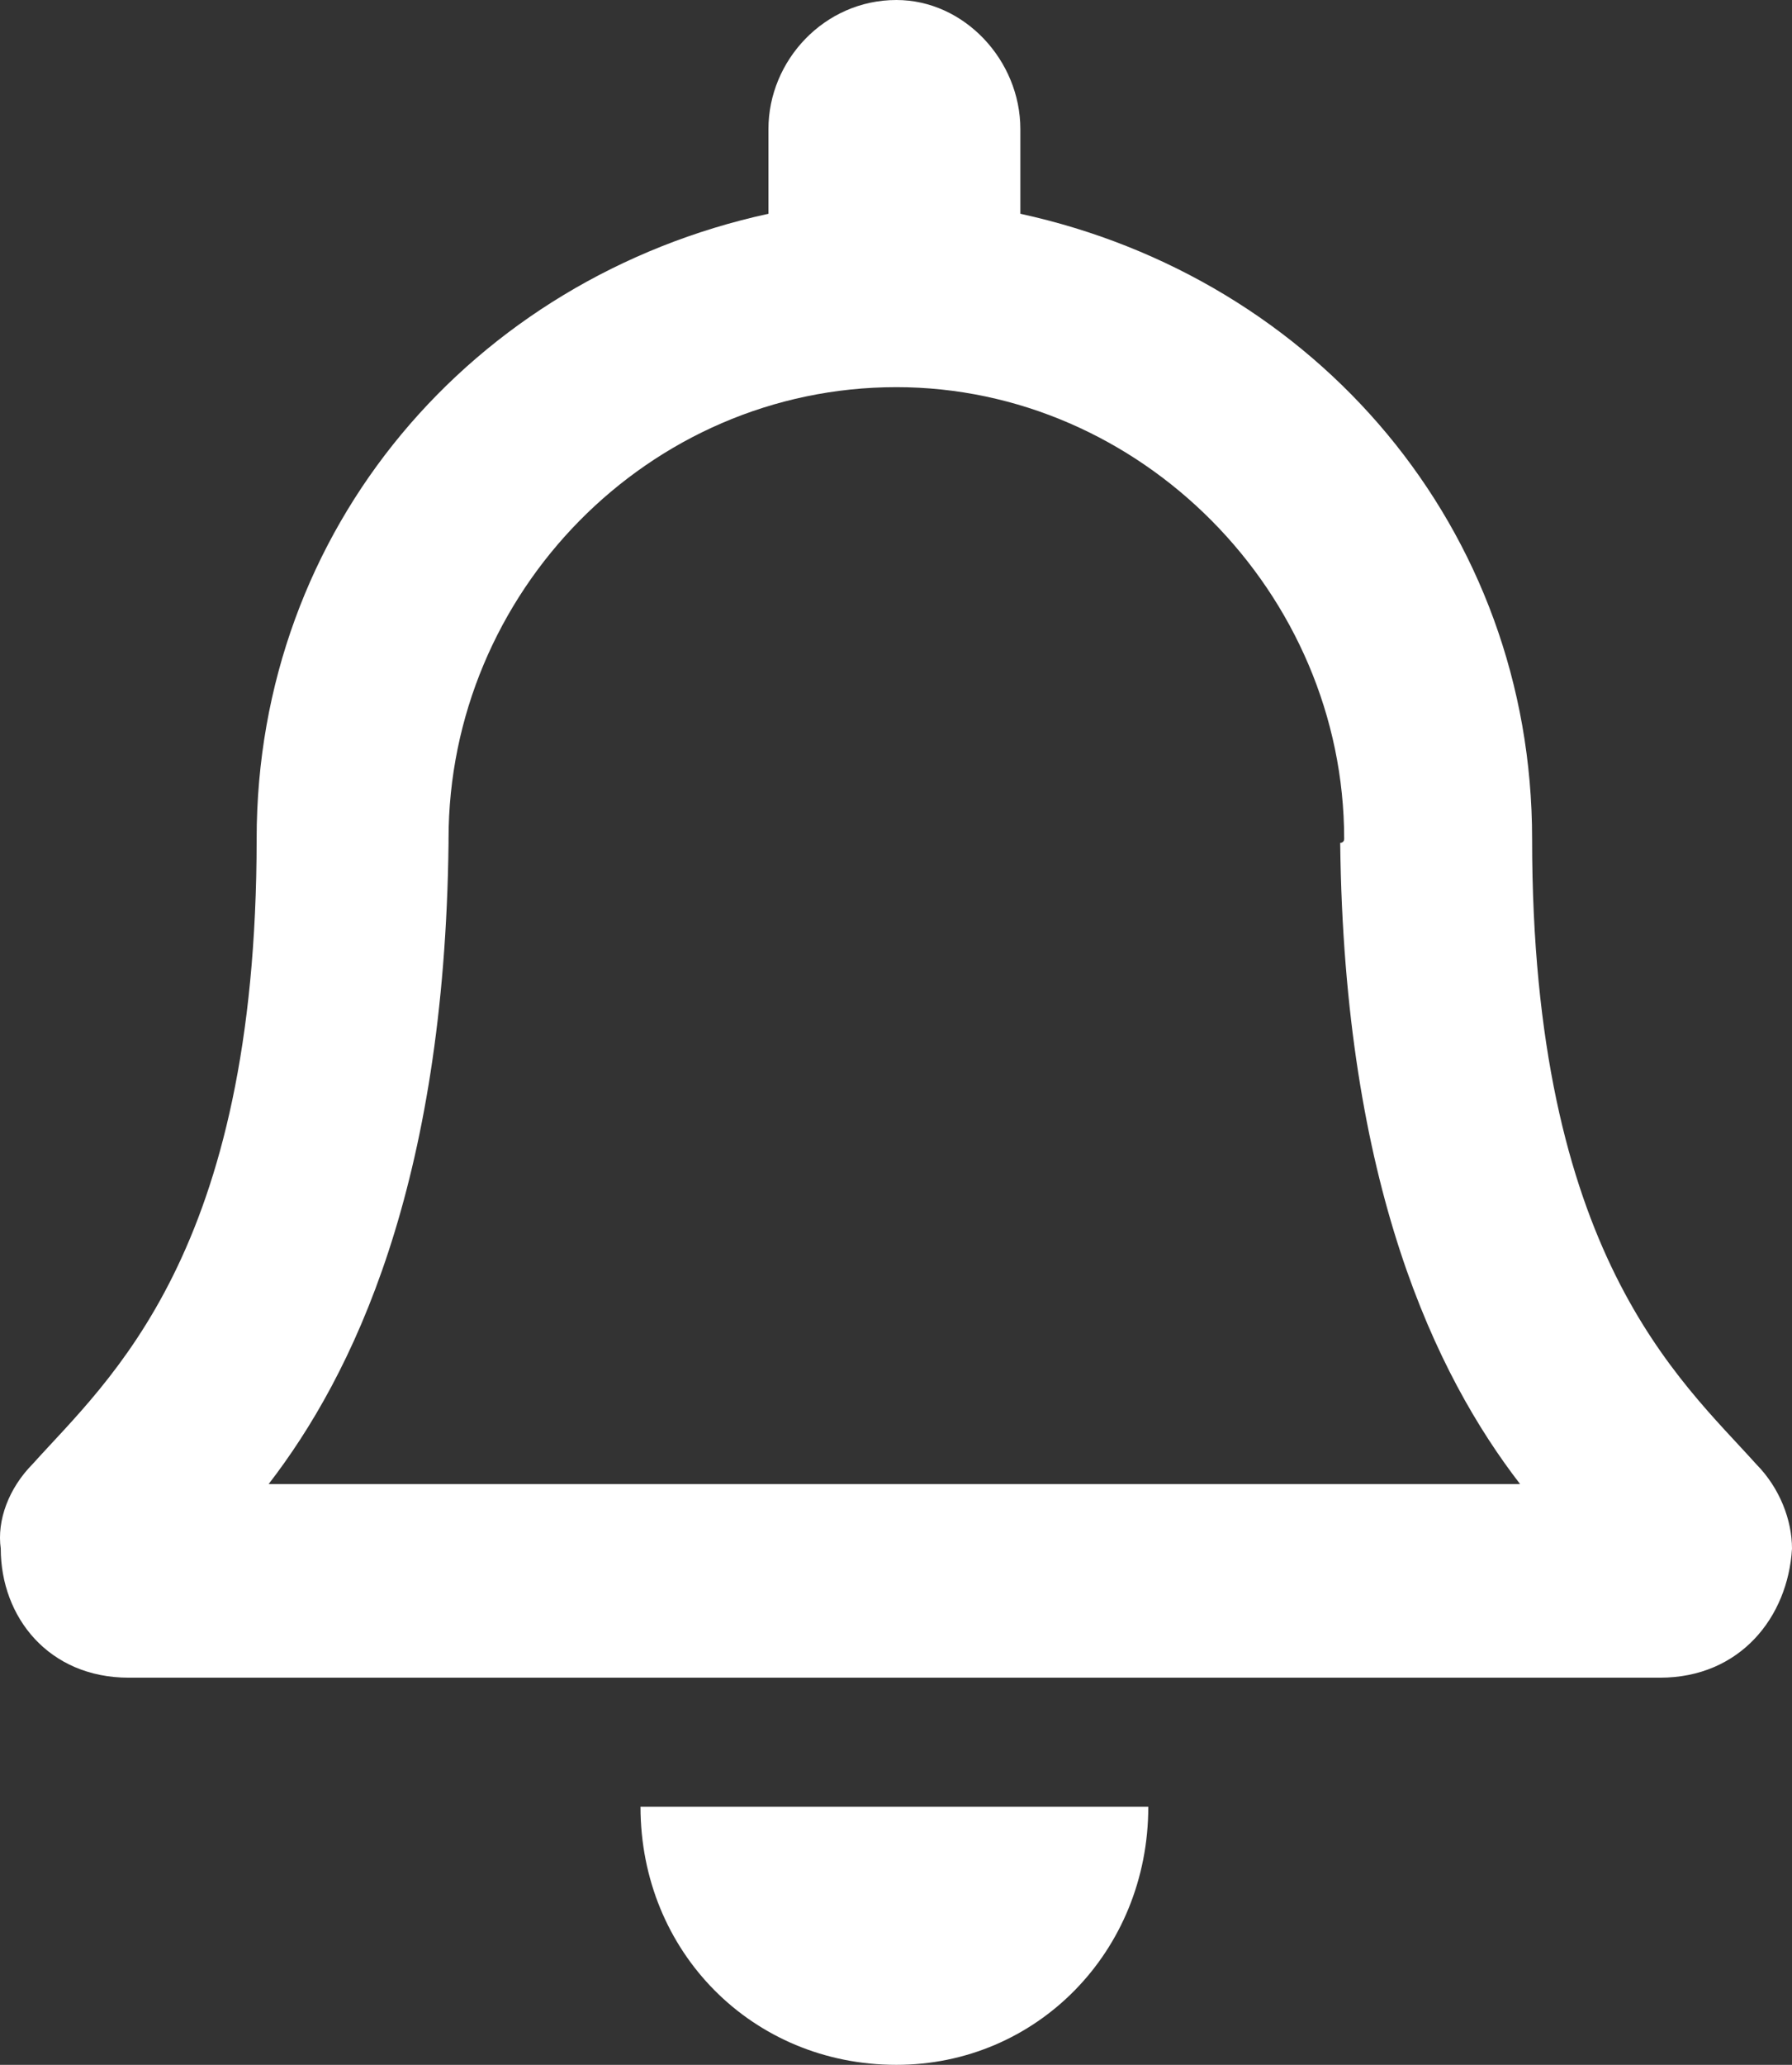 <svg width="33" height="38" viewBox="0 0 33 38" fill="none" xmlns="http://www.w3.org/2000/svg">
<rect x="0" y="0" width="33" height="38" fill="#333333" stroke="none"/>
<path d="M32.337 26.941C30.938 25.383 28.214 23.082 28.214 15.438C28.214 9.723 24.238 5.121 18.79 3.934V2.375C18.79 1.113 17.759 0 16.507 0C15.182 0 14.151 1.113 14.151 2.375V3.934C8.702 5.121 4.726 9.723 4.726 15.438C4.726 23.082 2.002 25.383 0.603 26.941C0.161 27.387 -0.06 27.98 0.014 28.5C0.014 29.762 0.898 30.875 2.37 30.875H30.57C32.043 30.875 32.926 29.762 33 28.5C33 27.98 32.779 27.387 32.337 26.941ZM4.947 27.312C6.493 25.309 8.187 21.82 8.26 15.512C8.26 15.512 8.26 15.512 8.26 15.438C8.26 10.91 11.942 7.125 16.507 7.125C20.998 7.125 24.753 10.91 24.753 15.438C24.753 15.512 24.68 15.512 24.68 15.512C24.753 21.82 26.447 25.309 27.993 27.312H4.947ZM16.507 38C19.084 38 21.146 35.922 21.146 33.25H11.795C11.795 35.922 13.856 38 16.507 38Z" fill="white"/>
</svg>
